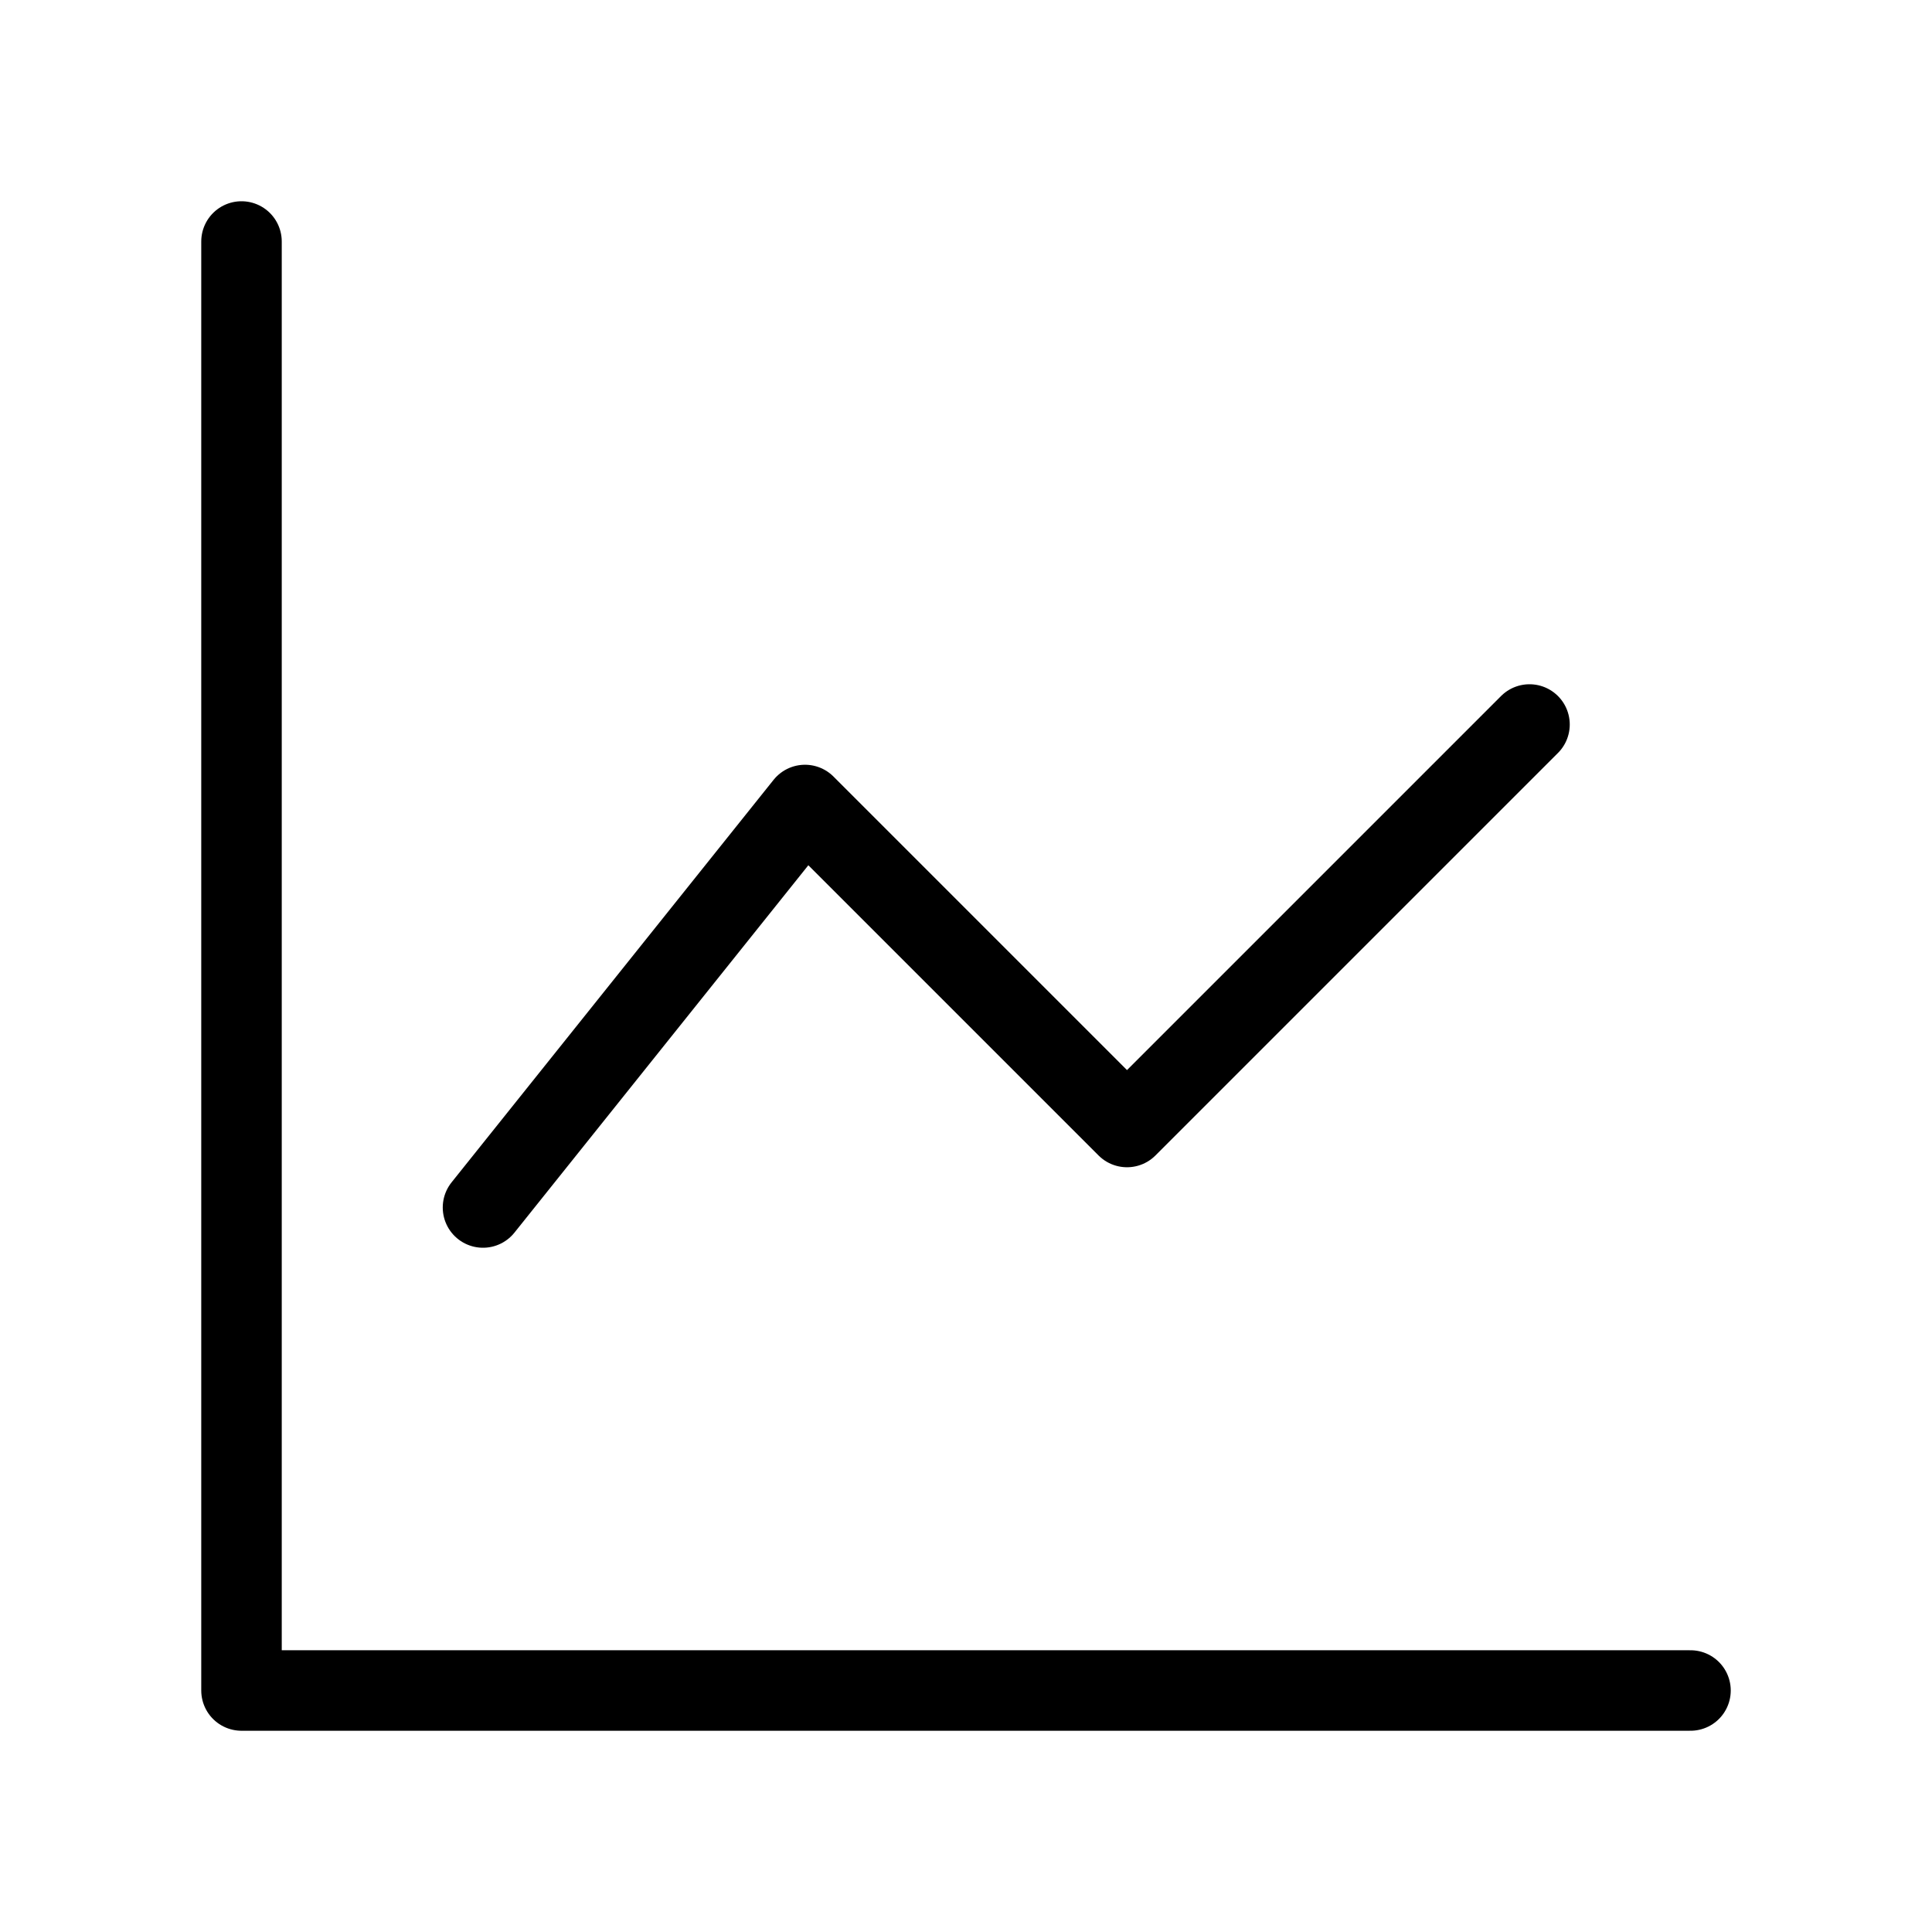 <svg xmlns="http://www.w3.org/2000/svg" width="16" height="16" viewBox="0 0 24 24" fill="none" stroke="currentColor" stroke-width="1" stroke-linecap="round" stroke-linejoin="round"><path d="M3 3v18h18"/><path d="M19 9l-5 5-4-4-4 5"/></svg>
